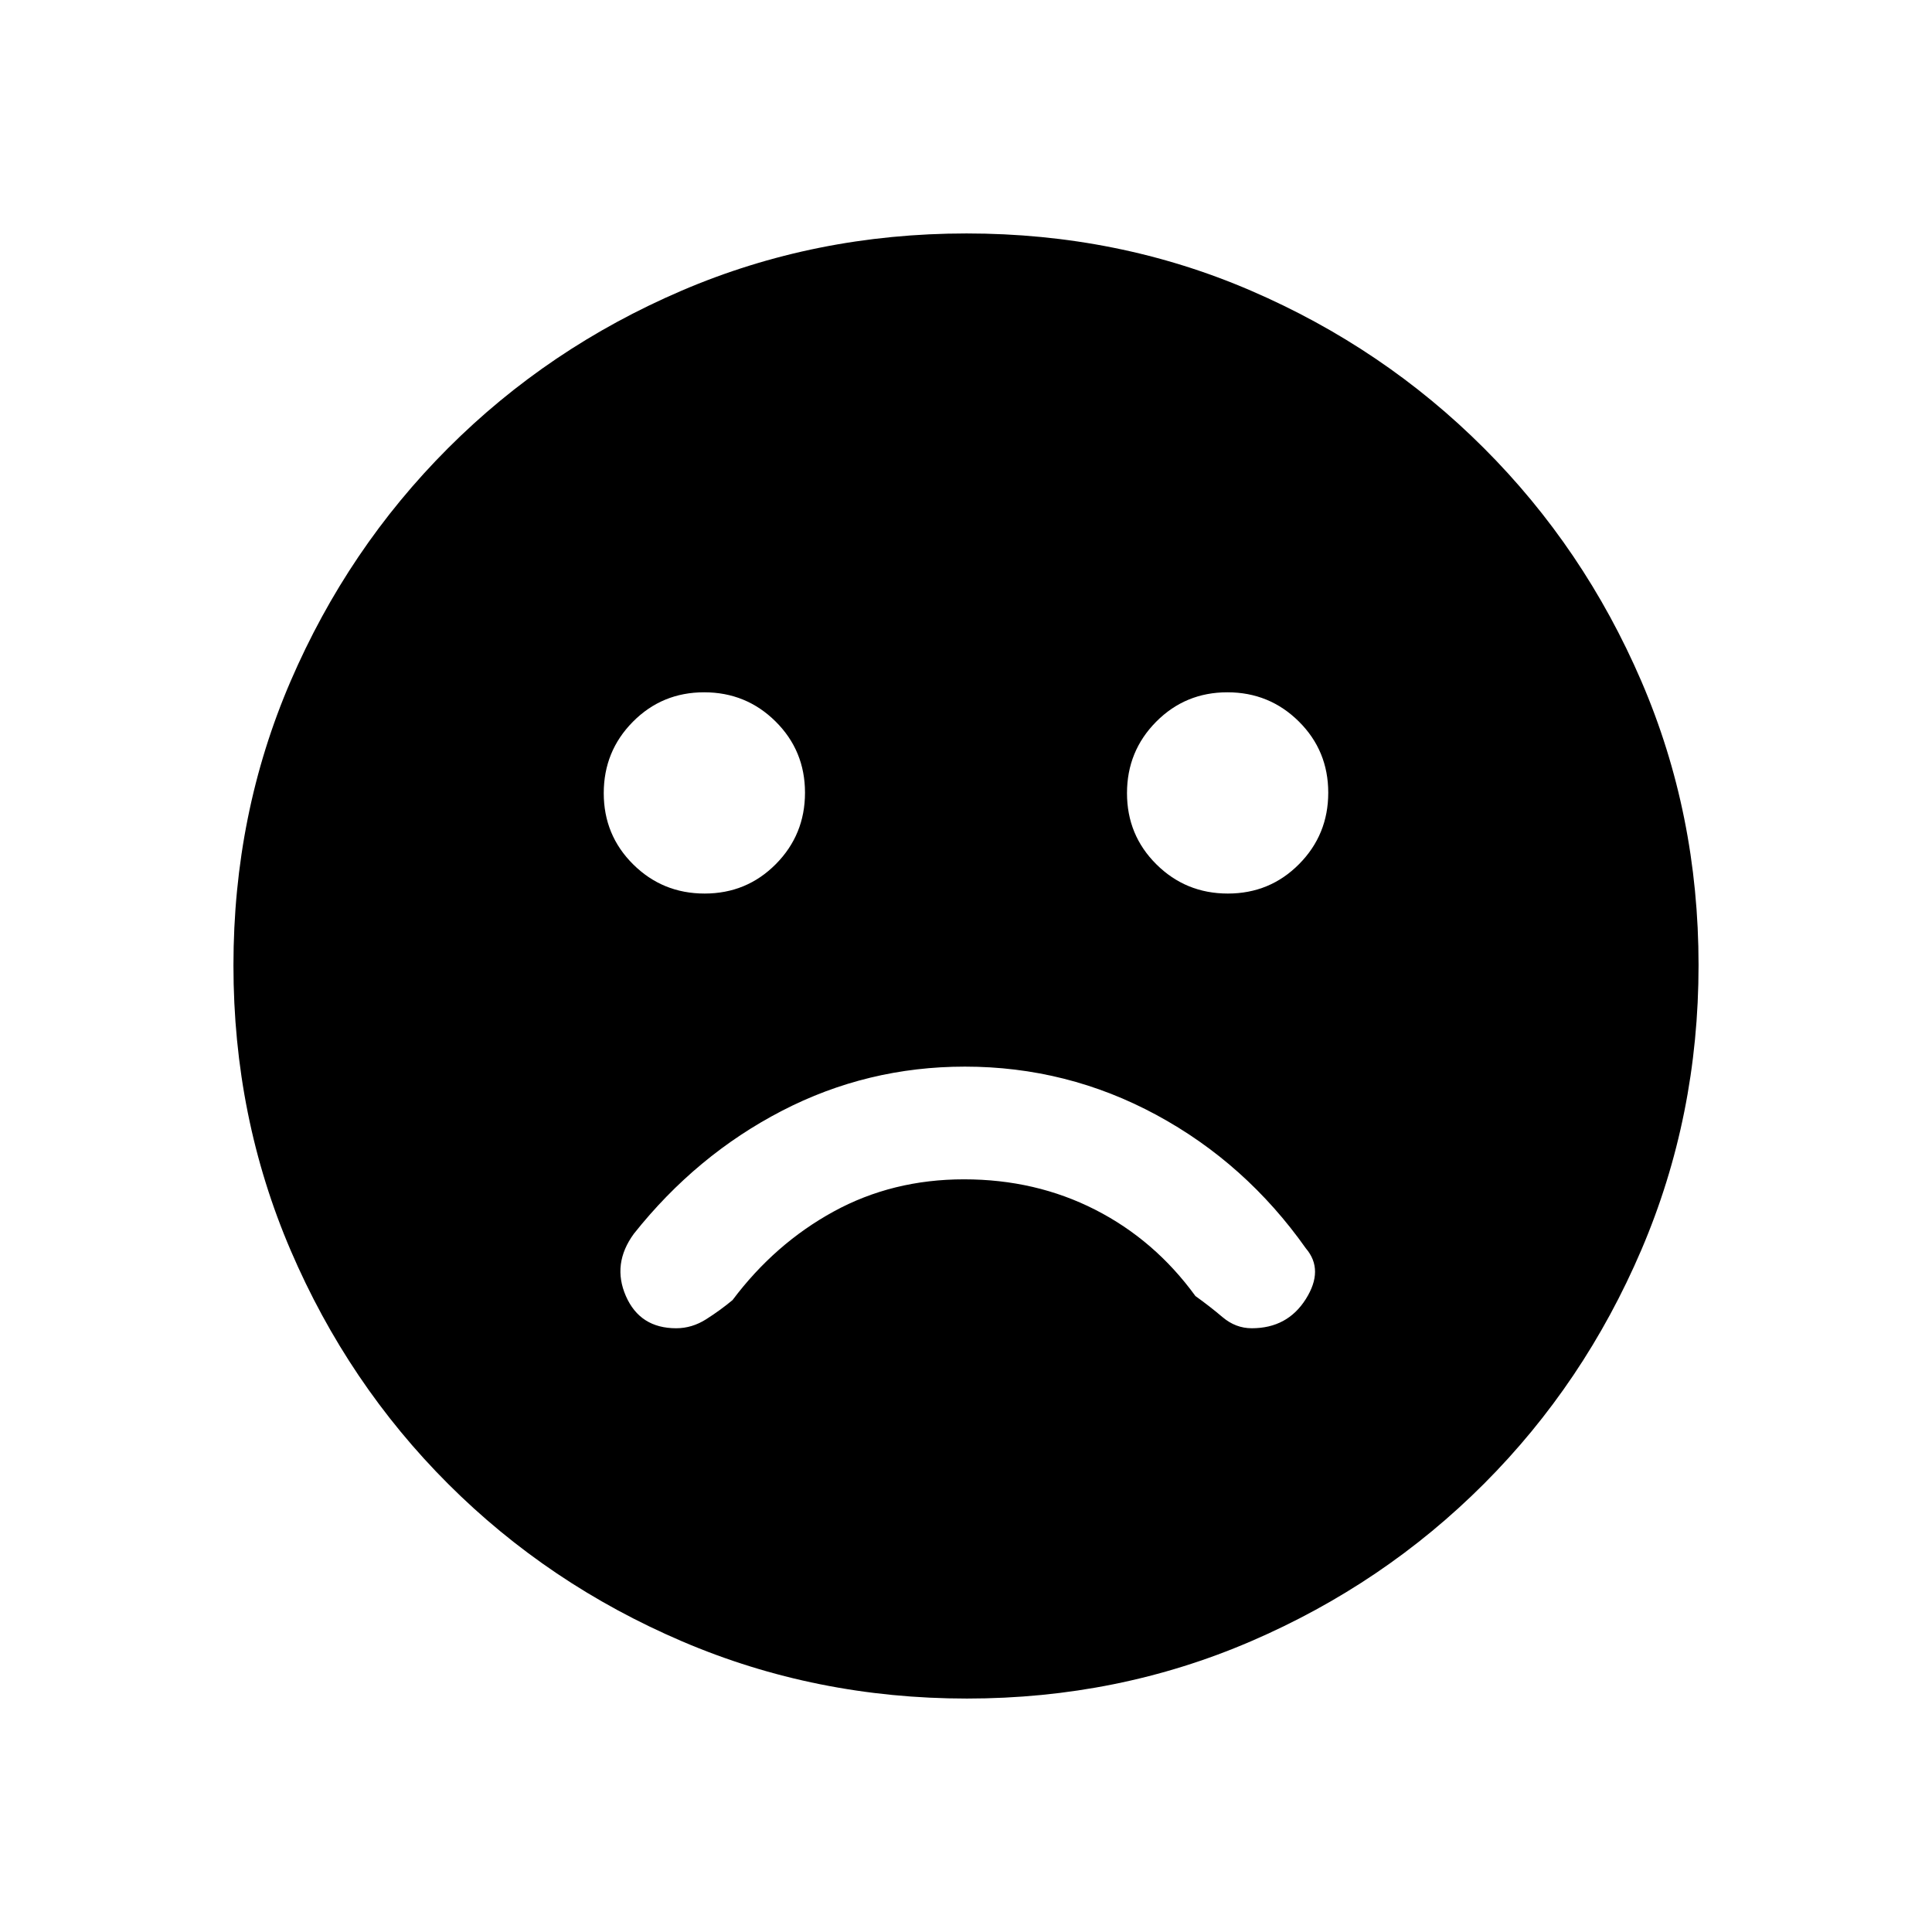 <svg xmlns="http://www.w3.org/2000/svg" height="20" viewBox="0 -960 960 960" width="20"><path d="M479.45-430q-48.55 0-91 22T315-347q-11 15-4 31t25 16q7.86 0 14.93-4.5Q358-309 364-314q21-28 50.23-44 29.23-16 64.78-16 35.56 0 65.16 15.08Q573.78-343.83 594-316q7 5 13.5 10.5T622-300q17.71 0 26.85-14.5 9.15-14.5.05-25.17Q619-382 574.61-406q-44.39-24-95.16-24Zm130.67-86q20.88 0 35.38-14.62 14.5-14.62 14.5-35.5 0-20.88-14.62-35.38-14.62-14.5-35.5-14.5-20.88 0-35.38 14.62-14.5 14.62-14.5 35.5 0 20.88 14.62 35.38 14.62 14.5 35.5 14.5Zm-260 0q20.88 0 35.38-14.62 14.5-14.62 14.5-35.5 0-20.88-14.62-35.38-14.62-14.5-35.5-14.5-20.88 0-35.38 14.62-14.5 14.62-14.5 35.5 0 20.88 14.62 35.38 14.62 14.5 35.5 14.5Zm130.33 400q-75.09 0-141.49-28.41T222.73-222.6q-49.84-49.78-78.28-116.05Q116-404.93 116-480.28q0-75.36 28.41-141.26 28.41-65.9 78.19-115.73 49.78-49.84 116.05-78.28Q404.93-844 480.28-844q75.36 0 141.26 28.41 65.9 28.41 115.73 78.19 49.84 49.78 78.28 115.82Q844-555.54 844-480.45q0 75.09-28.41 141.49T737.4-222.73q-49.78 49.84-115.82 78.28Q555.54-116 480.45-116Z"/></svg>